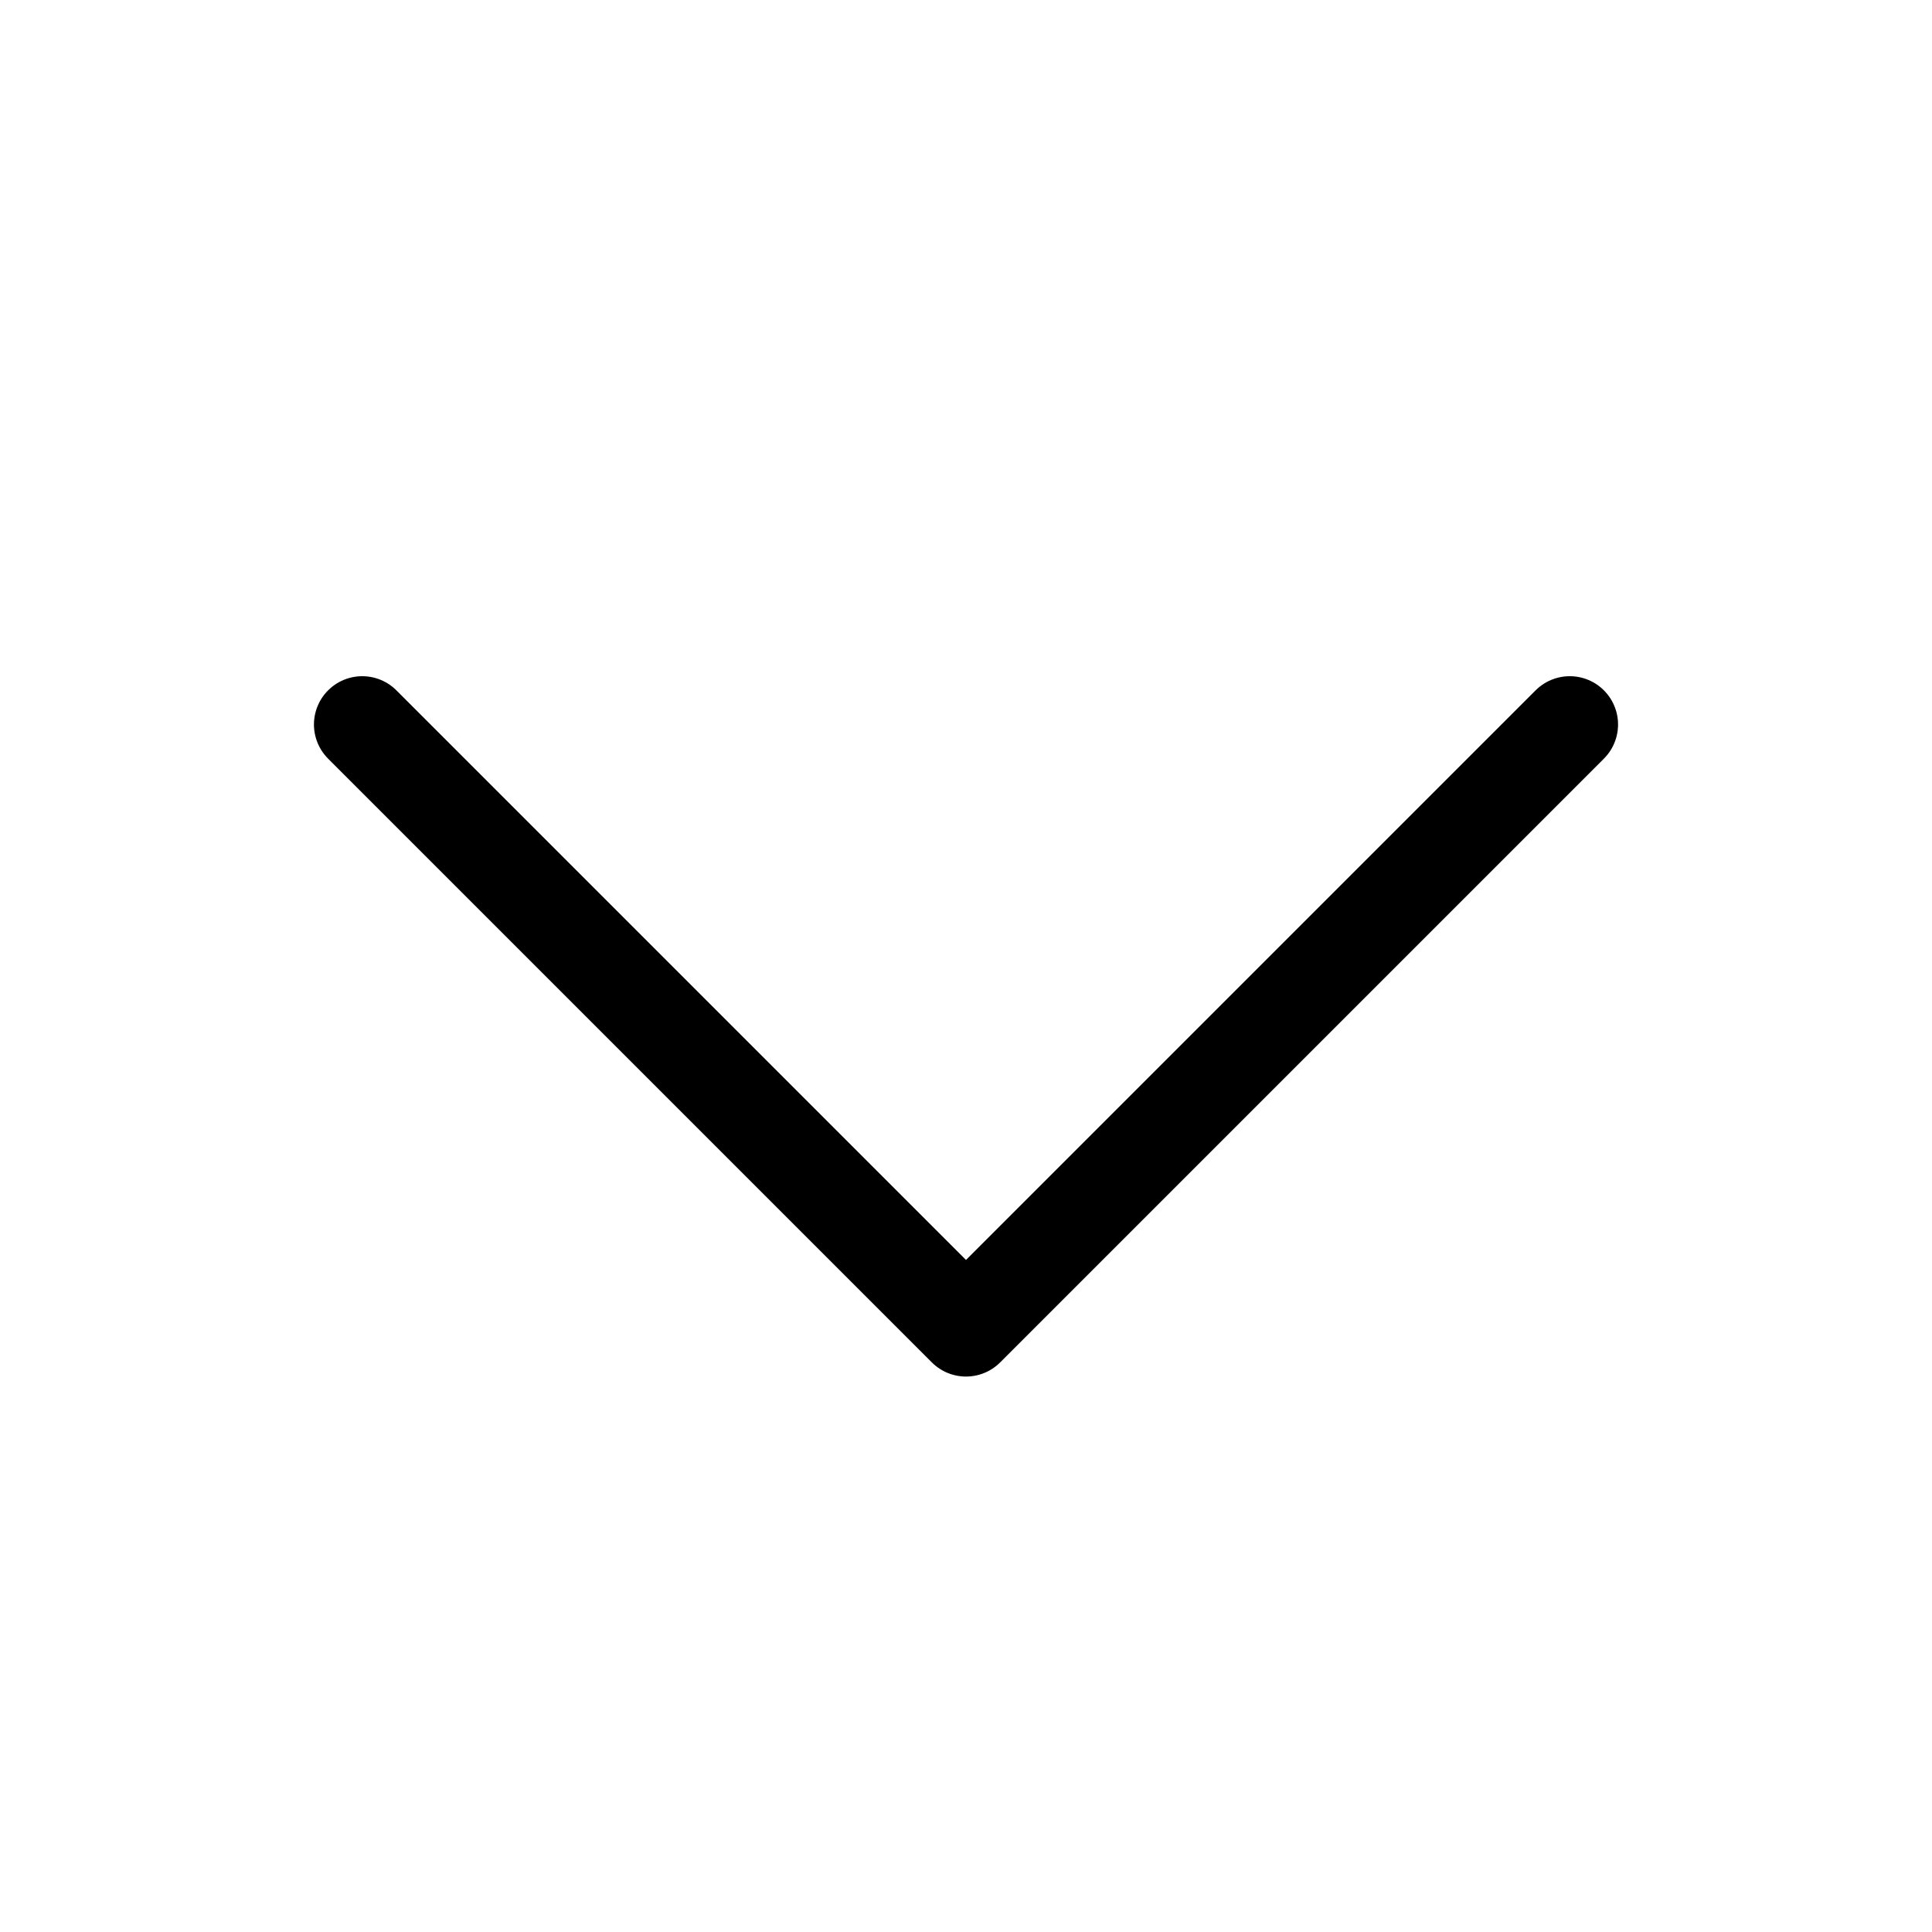 <svg width="20" height="20" viewBox="0 0 20 20" fill="none" xmlns="http://www.w3.org/2000/svg">
<path d="M16.25 7.5L10 13.75L3.75 7.5" stroke="black" stroke-linecap="round" stroke-linejoin="round"/>
</svg>
